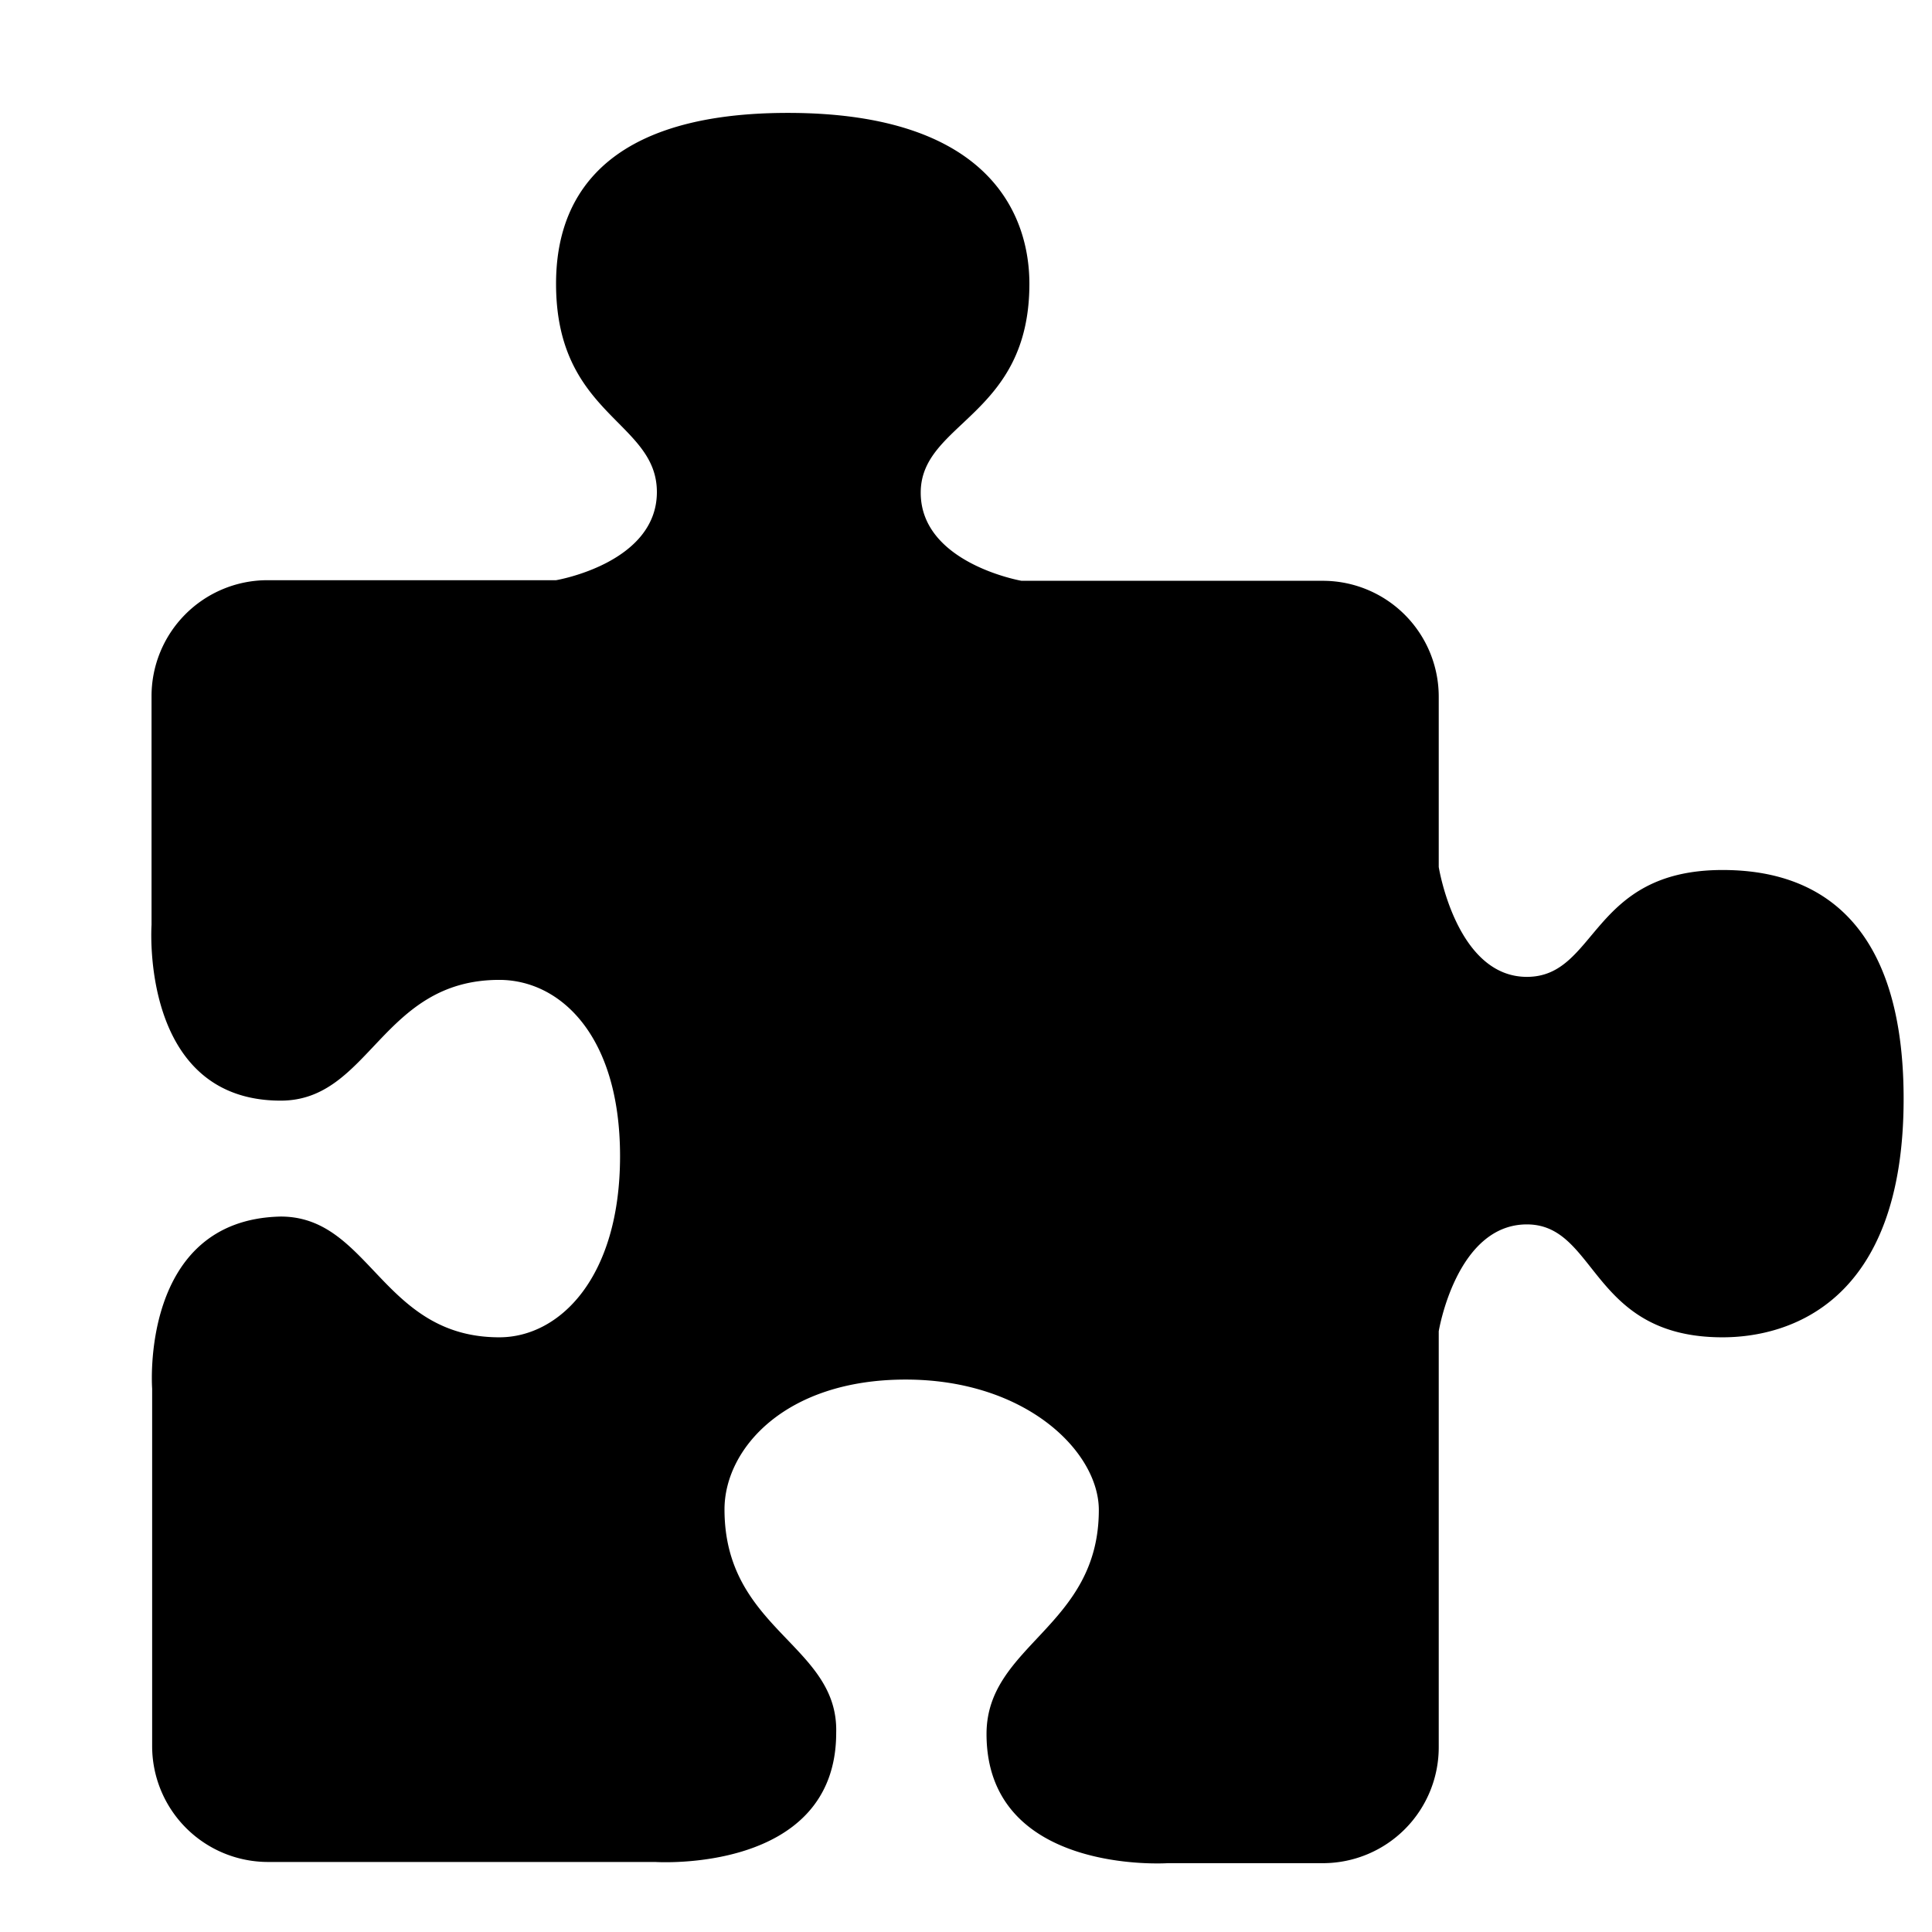 <svg xmlns="http://www.w3.org/2000/svg" viewBox="0 0 32 32"><title>firefox</title><g id="General-icons"><path d="M21.92,30.86a1.92,1.92,0,0,0,1.91-1.93V22.05s.29-1.77,1.46-1.77,1.05,1.87,3.24,1.87c1.09,0,3-.56,3-3.95s-1.89-3.79-3-3.79c-2.19,0-2.07,1.77-3.24,1.77s-1.46-1.82-1.46-1.82V11.55a1.92,1.92,0,0,0-1.91-1.93h-5s-1.67-.29-1.67-1.46S17.05,6.9,17.05,4.7c0-1.09-.61-2.83-4-2.83S9.21,3.61,9.21,4.7c0,2.19,1.67,2.27,1.67,3.45S9.21,9.61,9.21,9.61H4.42a1.92,1.92,0,0,0-1.91,1.93v3.78s-.2,2.91,2.14,2.91c1.48,0,1.67-2,3.62-2,1,0,2,.91,2,2.92s-1,3-2,3c-1.94,0-2.14-2-3.62-2C2.31,20.2,2.52,23,2.52,23v5.91a1.92,1.92,0,0,0,1.91,1.93h6.42s3,.2,3-2.14C13.89,27.24,12,27,12,25,12,24,13,22.85,15,22.85s3.2,1.2,3.2,2.16c0,1.94-1.86,2.23-1.86,3.71,0,2.34,3,2.14,3,2.14Z"/></g></svg>